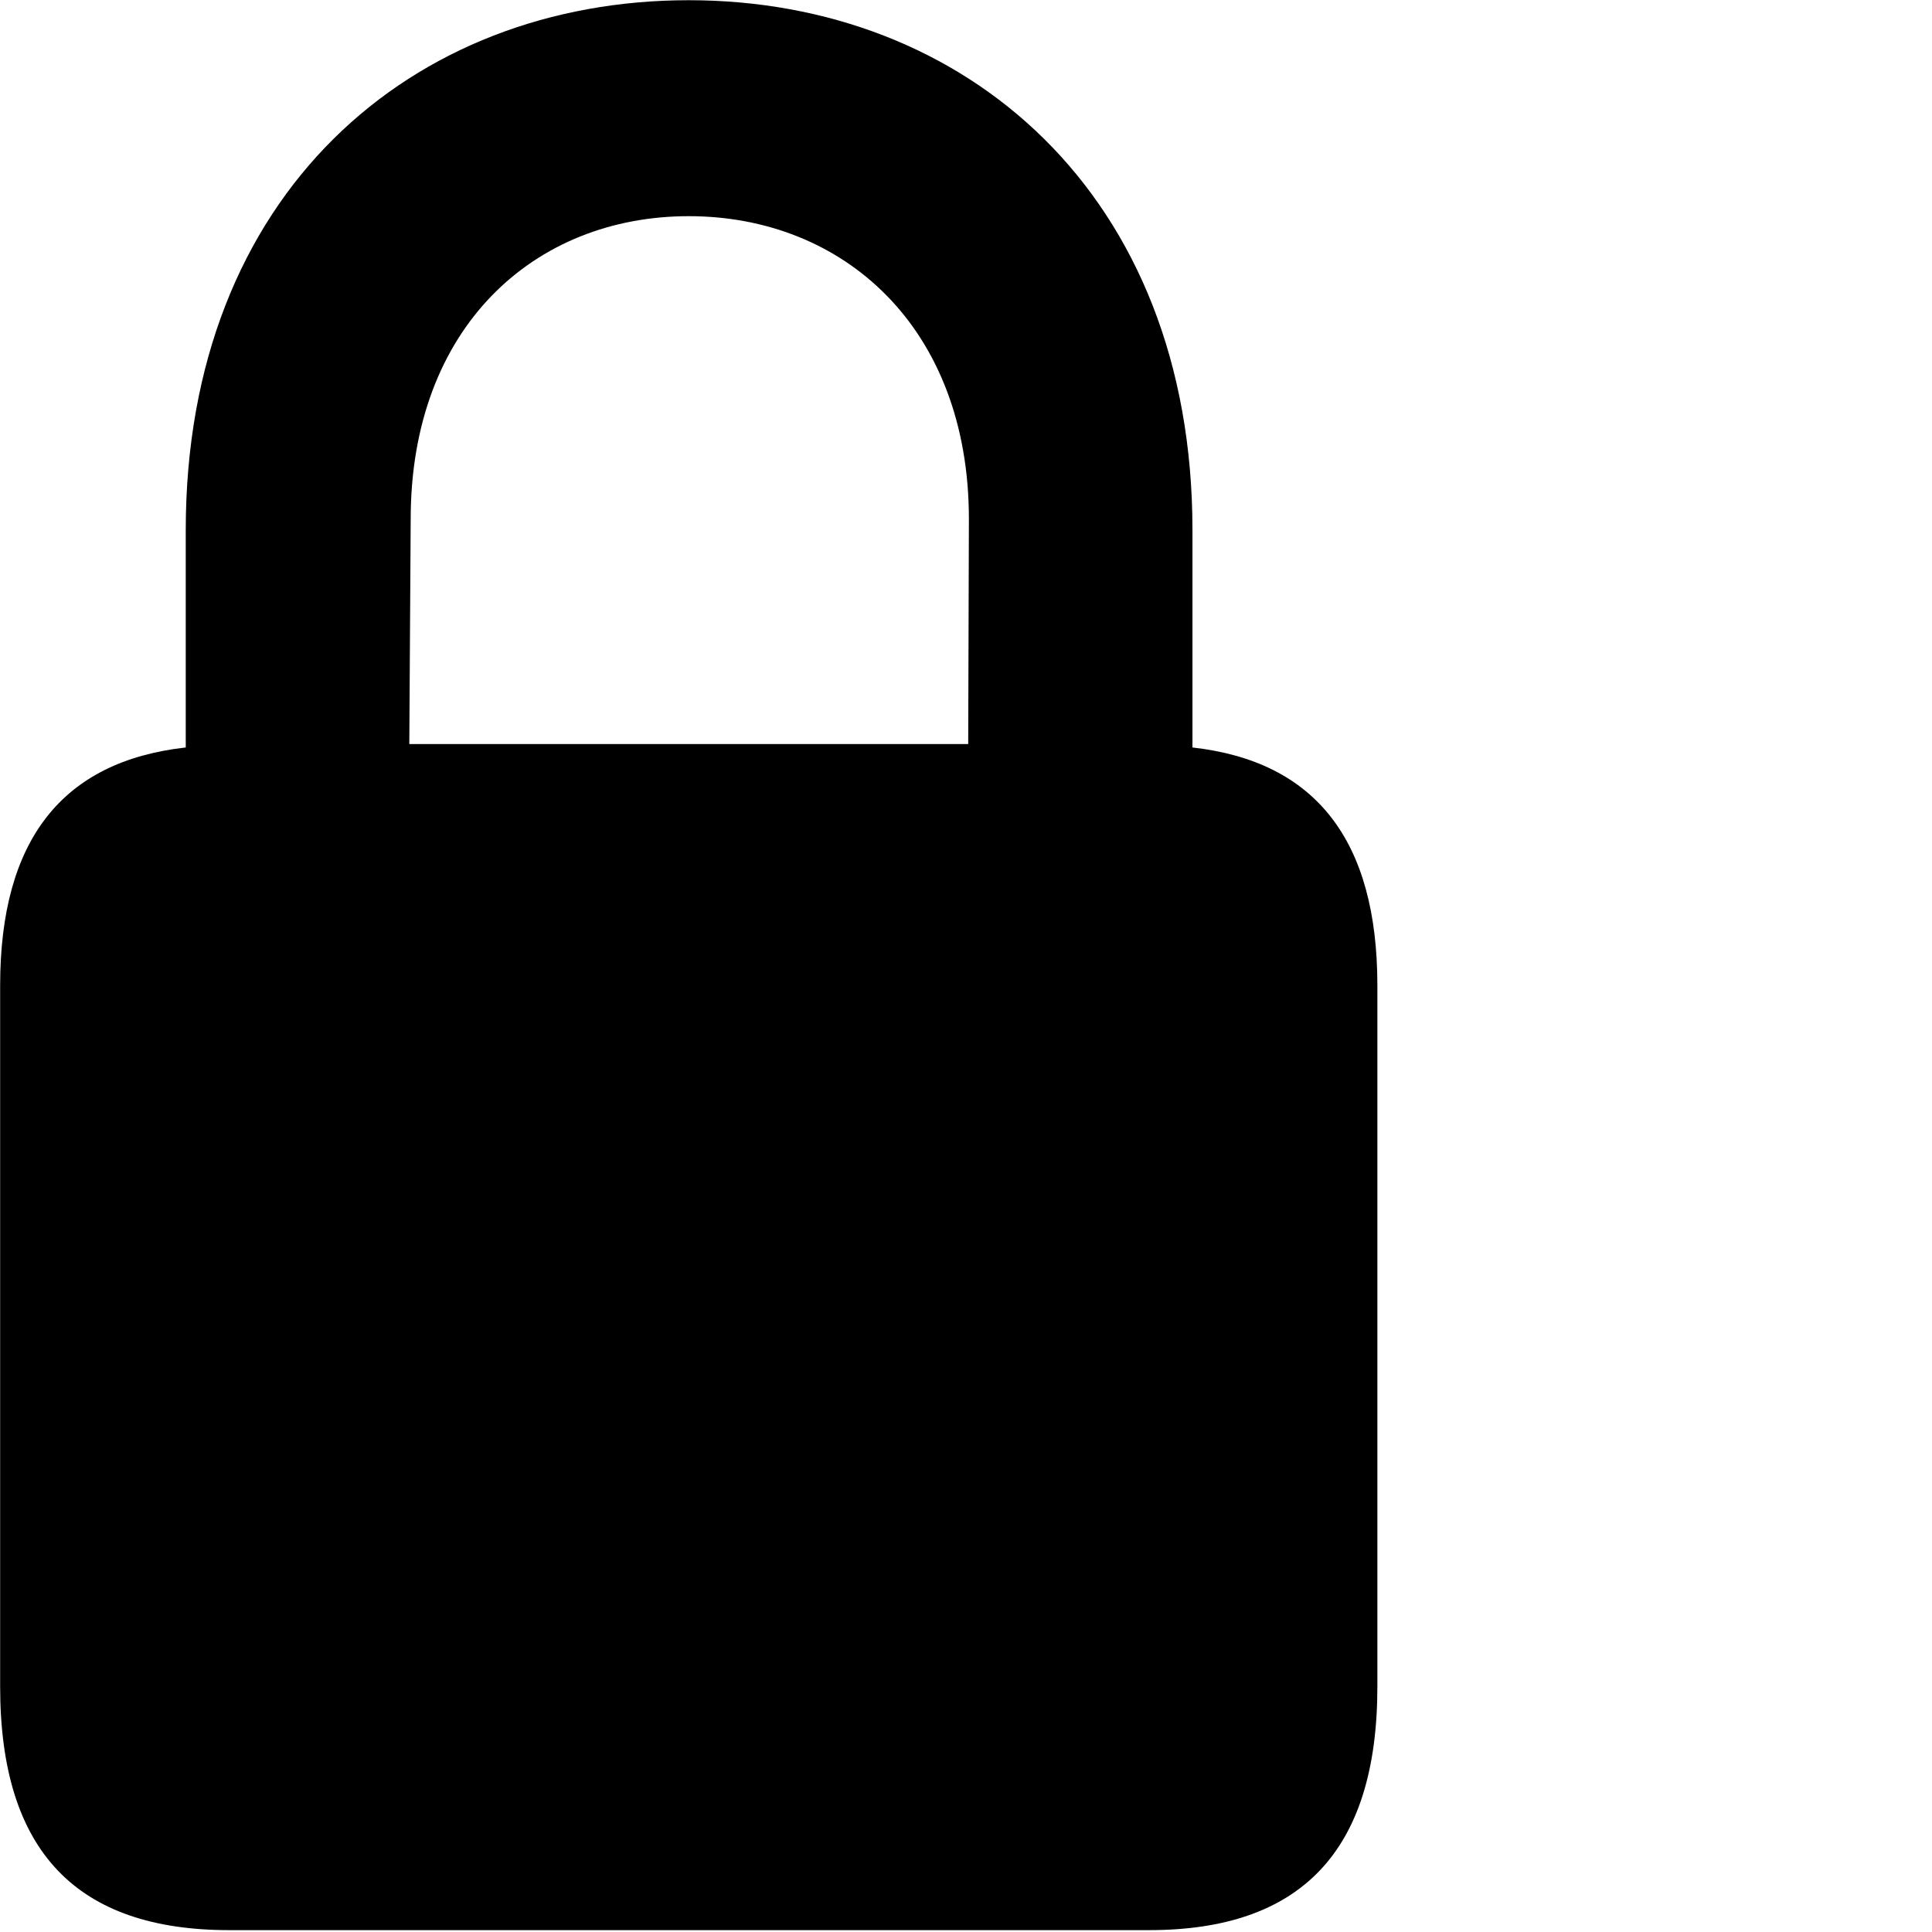 <svg xmlns="http://www.w3.org/2000/svg" viewBox="0 0 28 28" width="28" height="28">
  <path d="M3.322 27.973H16.652C18.842 27.973 19.962 26.843 19.962 24.443V14.283C19.962 12.173 19.062 11.033 17.282 10.833V7.683C17.282 2.803 13.982 0.003 9.982 0.003C5.972 0.003 2.692 2.803 2.692 7.683V10.833C0.902 11.033 0.002 12.173 0.002 14.283V24.443C0.002 26.843 1.122 27.973 3.322 27.973ZM5.952 7.523C5.952 4.743 7.742 3.133 9.982 3.133C12.222 3.133 14.042 4.743 14.042 7.523L14.032 10.783H5.932Z" />
</svg>